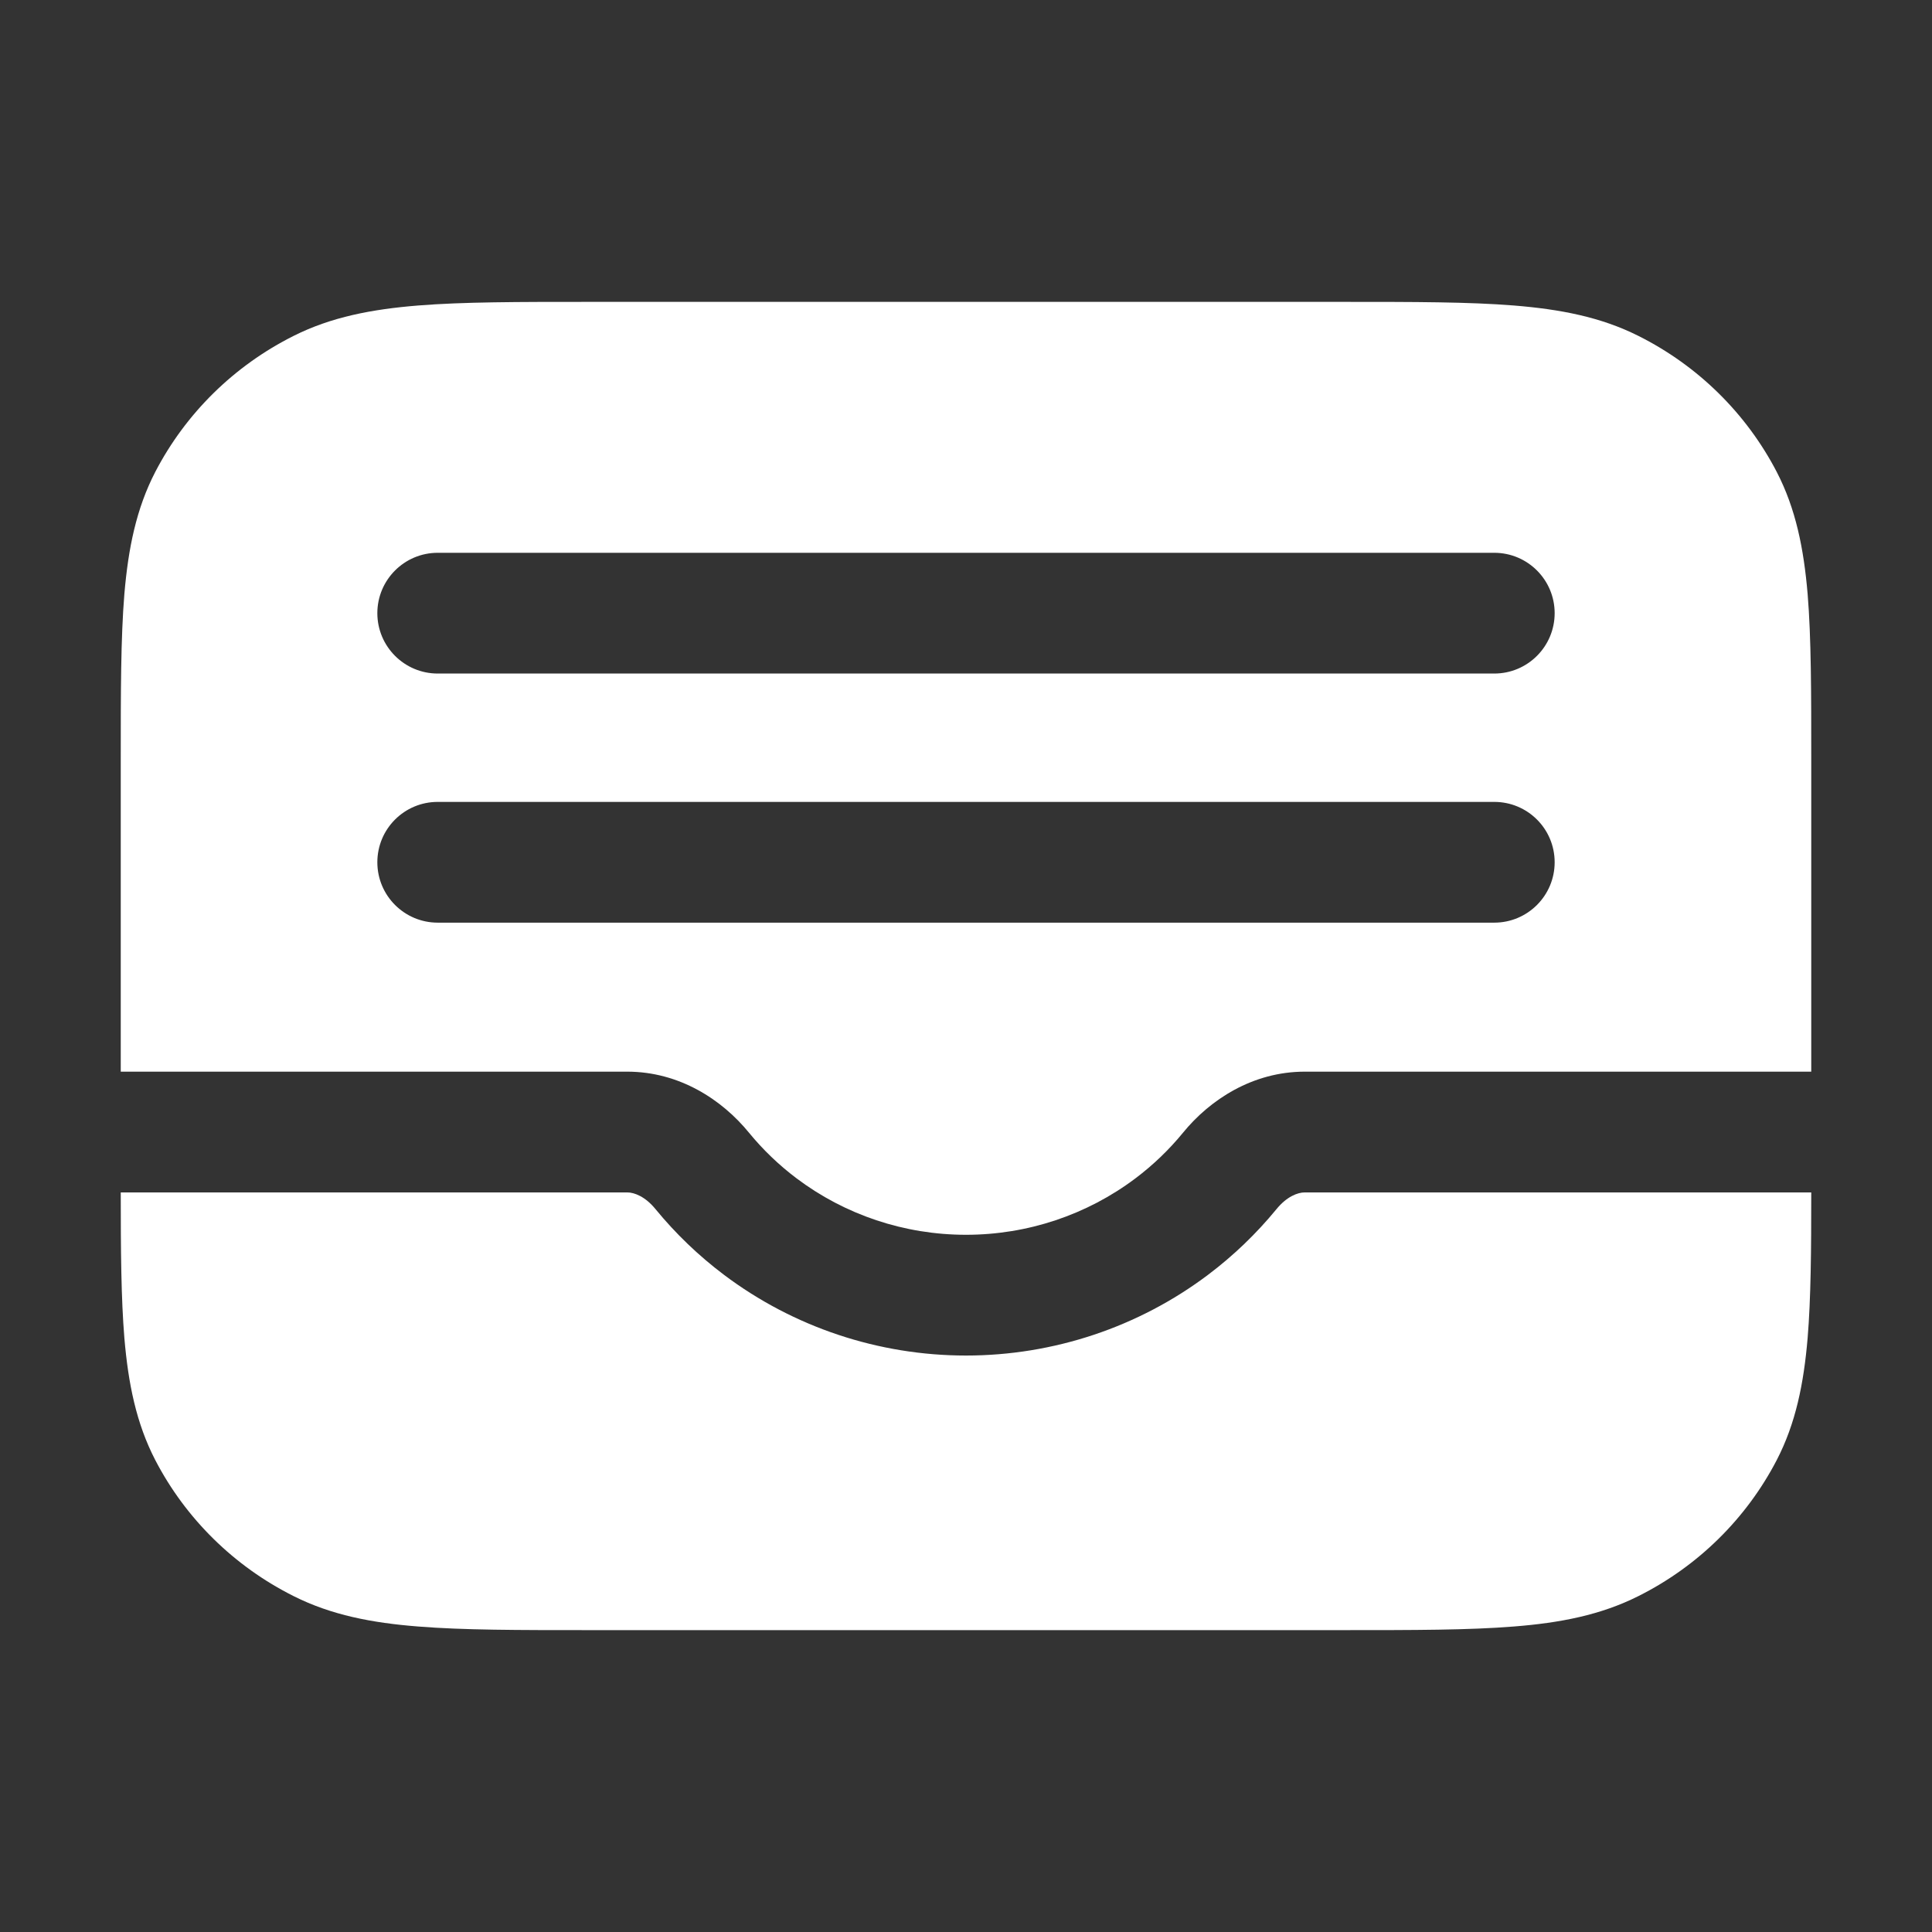 <svg width="16" height="16" viewBox="0 0 16 16" fill="none" xmlns="http://www.w3.org/2000/svg">
<rect x="0" y="0" width="16" height="16" fill="#333333" stroke="none"/>
<path fill-rule="evenodd" clip-rule="evenodd" d="M11.137 2.5H4.863C4.294 2.5 3.835 2.5 3.463 2.53C3.08 2.561 2.744 2.625 2.433 2.781C1.939 3.028 1.538 3.423 1.286 3.908C1.128 4.213 1.062 4.543 1.03 4.919C1 5.284 1 5.735 1 6.294V8.875H5.194C5.626 8.875 5.98 9.107 6.204 9.382C6.318 9.521 6.45 9.648 6.596 9.758C6.998 10.061 7.491 10.226 8 10.226C8.509 10.226 9.002 10.061 9.404 9.758C9.55 9.648 9.682 9.521 9.796 9.382C10.02 9.107 10.374 8.875 10.806 8.875H15V6.294C15 5.735 15 5.284 14.97 4.919C14.938 4.543 14.872 4.213 14.714 3.908C14.462 3.423 14.061 3.028 13.567 2.781C13.256 2.625 12.92 2.561 12.537 2.53C12.165 2.5 11.707 2.5 11.137 2.5ZM15 9.875H10.806C10.747 9.875 10.656 9.909 10.57 10.015C10.405 10.216 10.216 10.398 10.005 10.557C9.429 10.991 8.724 11.226 8 11.226C7.276 11.226 6.571 10.991 5.995 10.557C5.784 10.398 5.595 10.216 5.43 10.015C5.344 9.909 5.253 9.875 5.194 9.875H1C1 10.357 1.003 10.753 1.03 11.081C1.062 11.457 1.128 11.787 1.286 12.092C1.538 12.577 1.939 12.972 2.433 13.219C2.744 13.375 3.08 13.44 3.463 13.47C3.835 13.5 4.294 13.5 4.863 13.5H11.137C11.707 13.5 12.165 13.5 12.537 13.47C12.92 13.44 13.256 13.375 13.567 13.219C14.061 12.972 14.462 12.577 14.714 12.092C14.872 11.787 14.938 11.457 14.97 11.081C14.997 10.753 15 10.357 15 9.875ZM3.125 7.141C3.125 6.864 3.349 6.641 3.625 6.641H12.375C12.651 6.641 12.875 6.864 12.875 7.141C12.875 7.417 12.651 7.641 12.375 7.641H3.625C3.349 7.641 3.125 7.417 3.125 7.141ZM3.625 4.578C3.349 4.578 3.125 4.802 3.125 5.078C3.125 5.354 3.349 5.578 3.625 5.578H12.375C12.651 5.578 12.875 5.354 12.875 5.078C12.875 4.802 12.651 4.578 12.375 4.578H3.625Z" fill="white"/>
</svg>

